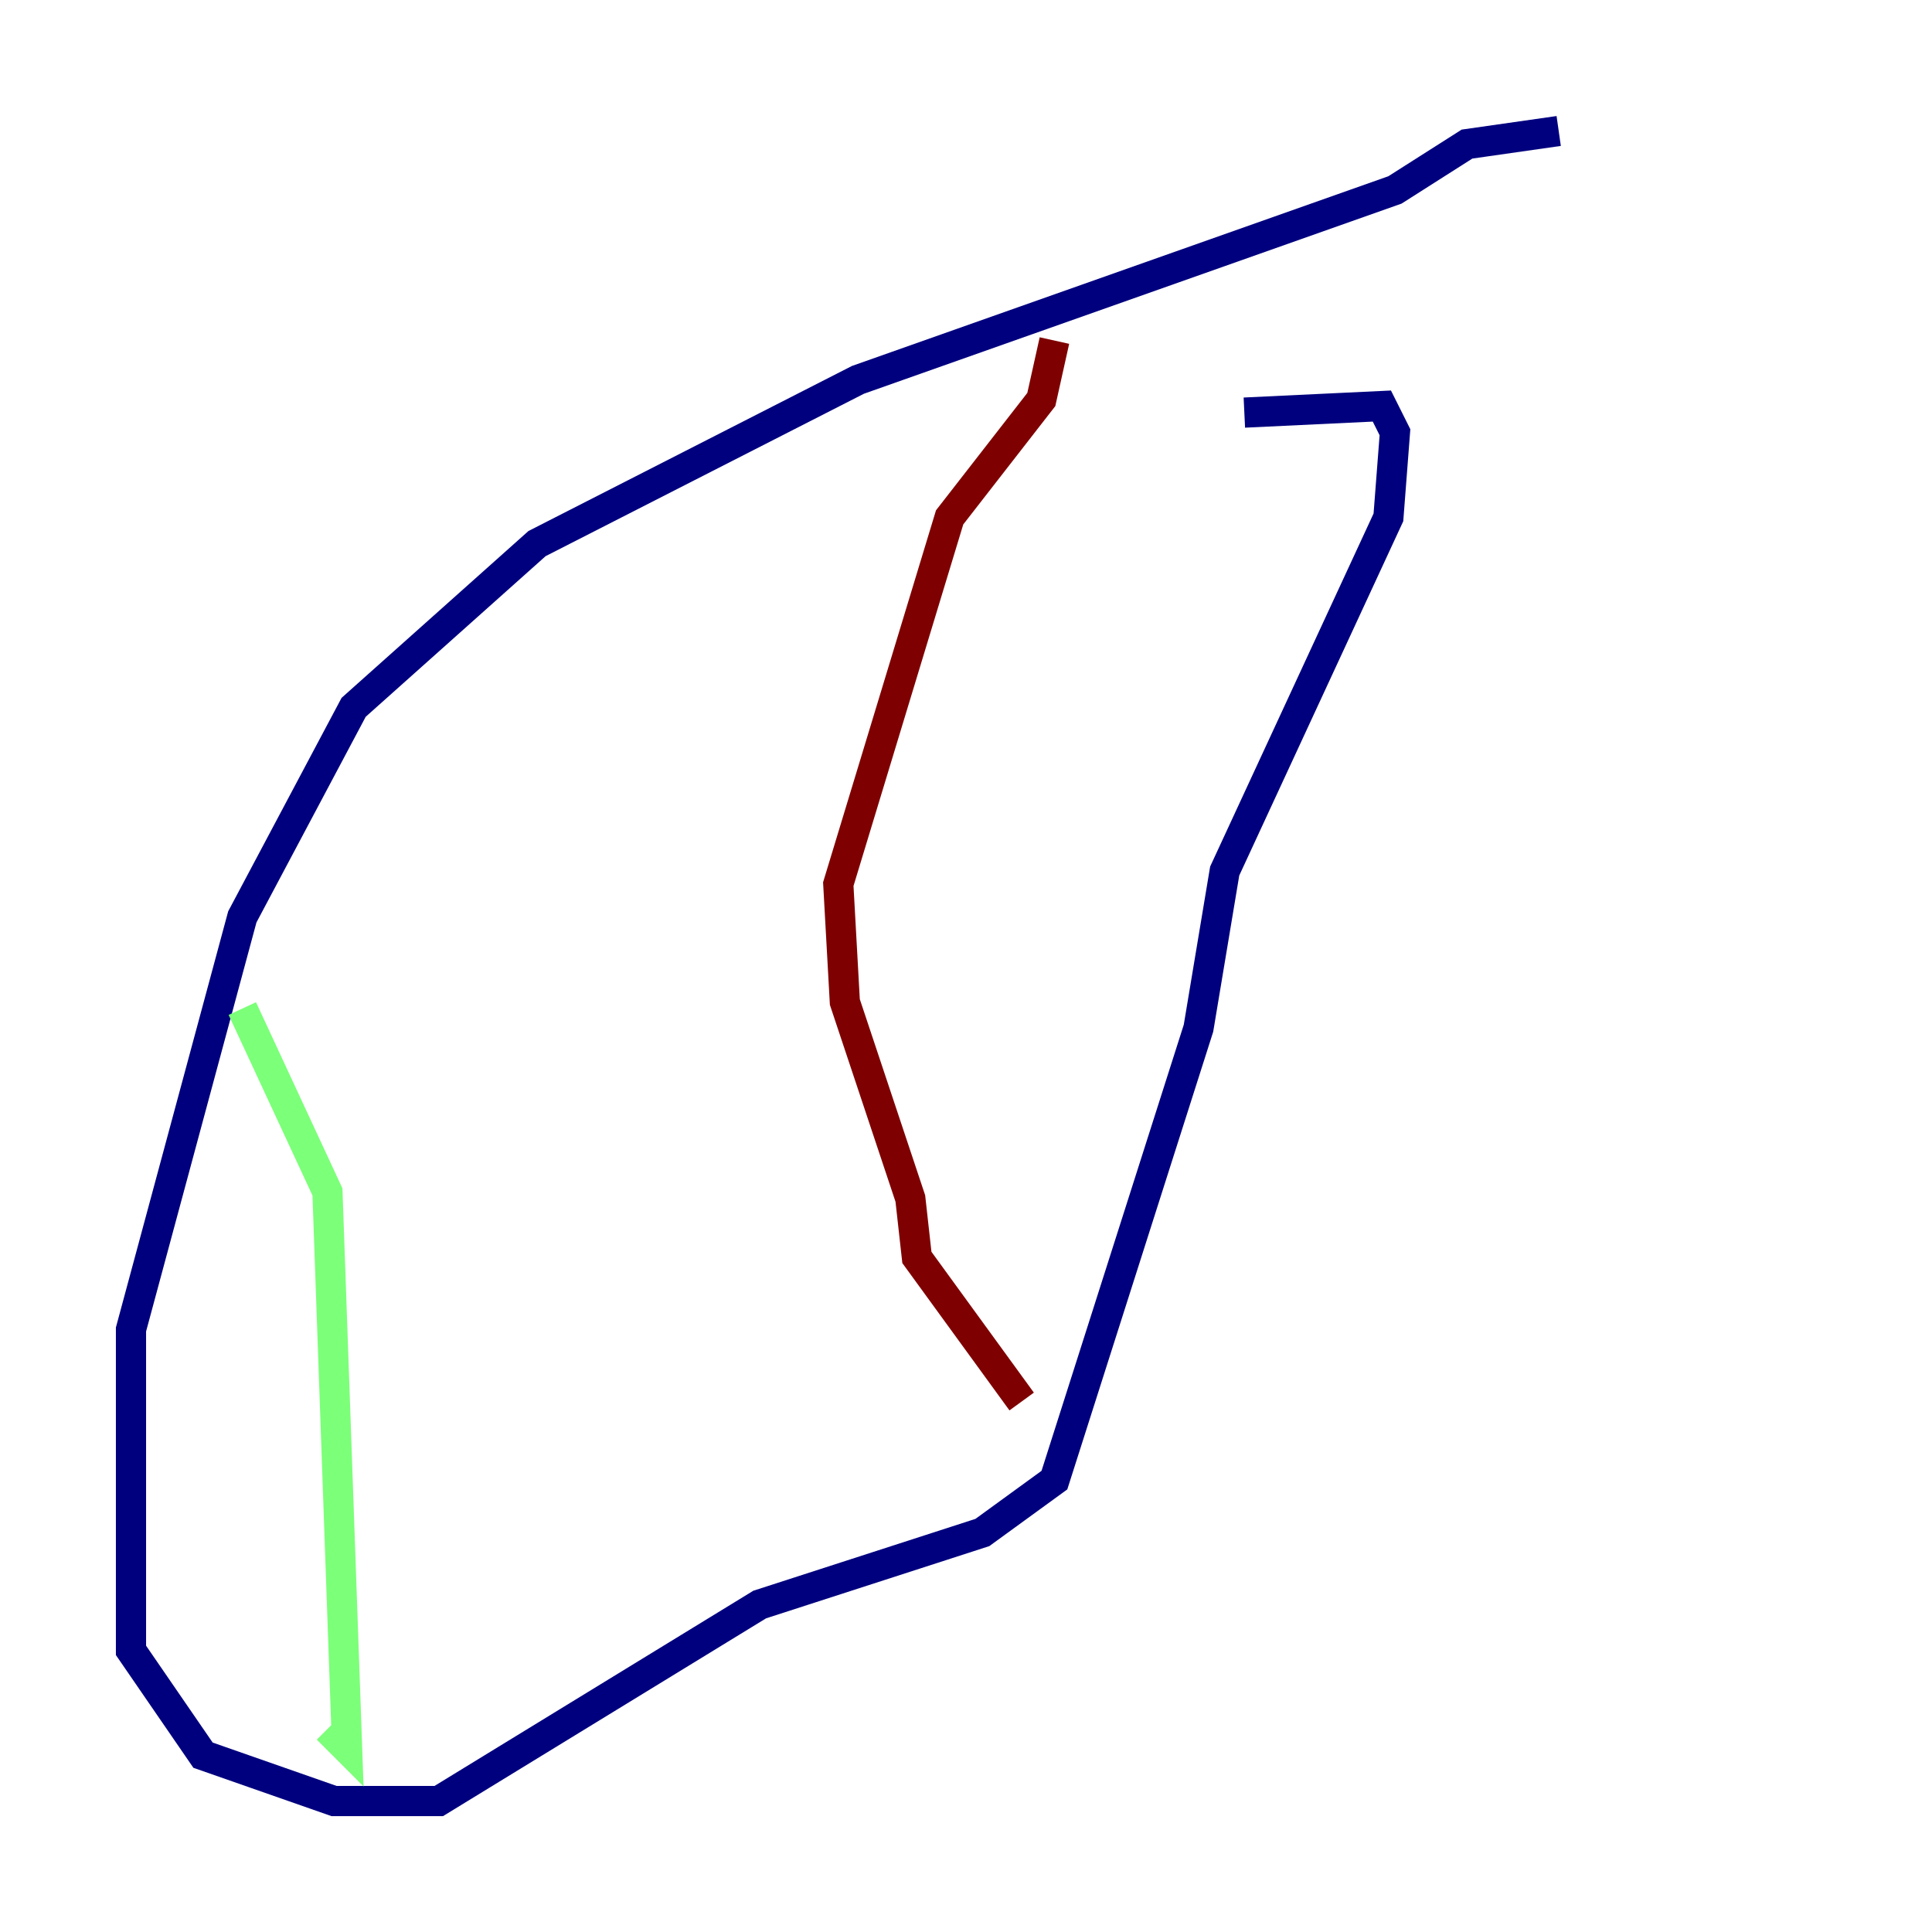 <?xml version="1.0" encoding="utf-8" ?>
<svg baseProfile="tiny" height="128" version="1.2" viewBox="0,0,128,128" width="128" xmlns="http://www.w3.org/2000/svg" xmlns:ev="http://www.w3.org/2001/xml-events" xmlns:xlink="http://www.w3.org/1999/xlink"><defs /><polyline fill="none" points="103.268,8.678 97.193,9.546 92.42,12.583 56.841,25.166 35.58,36.014 23.43,46.861 16.054,60.746 8.678,88.081 8.678,109.342 13.451,116.285 22.129,119.322 29.071,119.322 50.332,106.305 65.085,101.532 69.858,98.061 79.403,68.122 81.139,57.709 91.986,34.278 92.42,28.637 91.552,26.902 82.441,27.336" stroke="#00007f" stroke-width="2" /><polyline fill="none" points="16.054,66.82 21.695,78.969 22.997,115.851 21.695,114.549" stroke="#7cff79" stroke-width="2" /><polyline fill="none" points="69.858,22.563 68.99,26.468 62.915,34.278 55.539,58.576 55.973,66.386 60.312,79.403 60.746,83.308 67.688,92.854" stroke="#7f0000" stroke-width="2" /></svg>